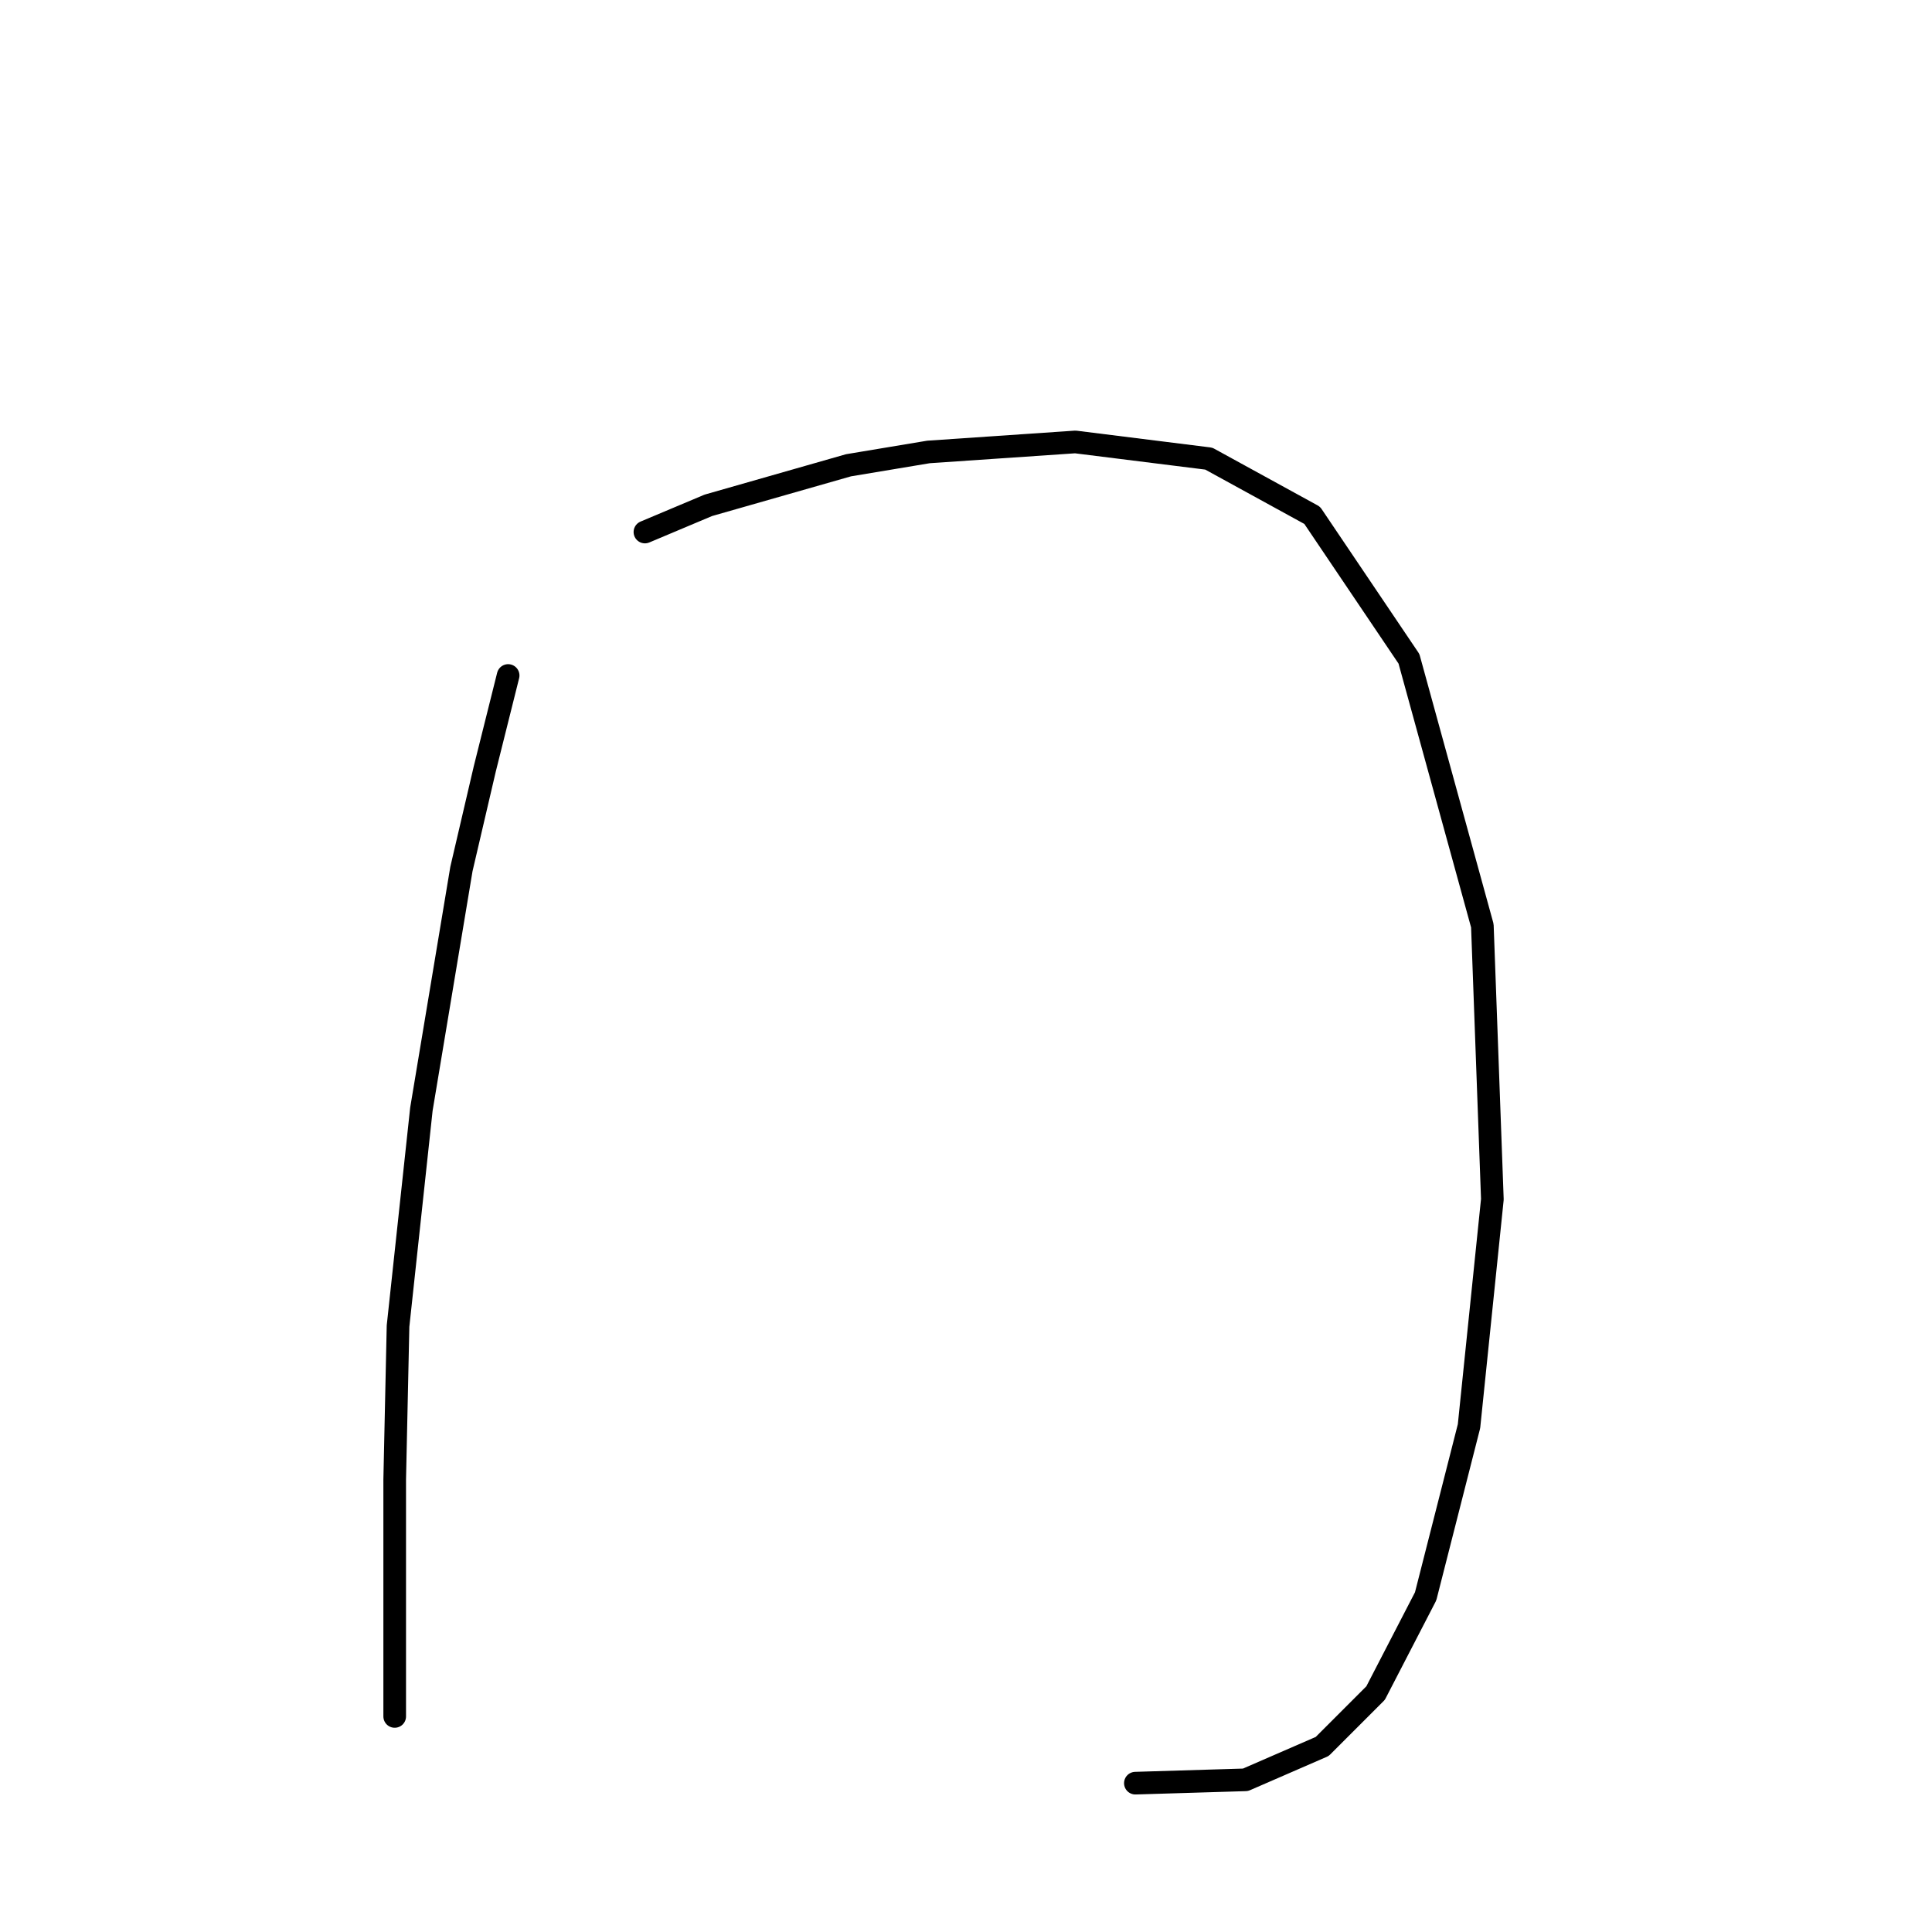 <?xml version="1.0" standalone="no"?>
    <svg width="256" height="256" xmlns="http://www.w3.org/2000/svg" version="1.1">
    <polyline stroke="black" stroke-width="3" stroke-linecap="round" fill="transparent" stroke-linejoin="round" points="67.331 89.506 64.236 101.884 61.141 115.147 55.836 146.977 52.742 175.712 52.3 196.048 52.3 212.406 52.3 225.226 52.3 227.437 52.3 227.437 " />
        <polyline stroke="black" stroke-width="3" stroke-linecap="round" fill="transparent" stroke-linejoin="round" points="85.456 70.496 93.856 66.959 112.423 61.654 123.033 59.886 142.485 58.56 160.169 60.77 173.873 68.285 186.694 87.295 196.42 122.662 197.746 158.913 194.651 188.975 188.904 211.521 182.273 224.342 175.2 231.415 165.032 235.836 150.443 236.278 150.443 236.278 " />
        </svg>